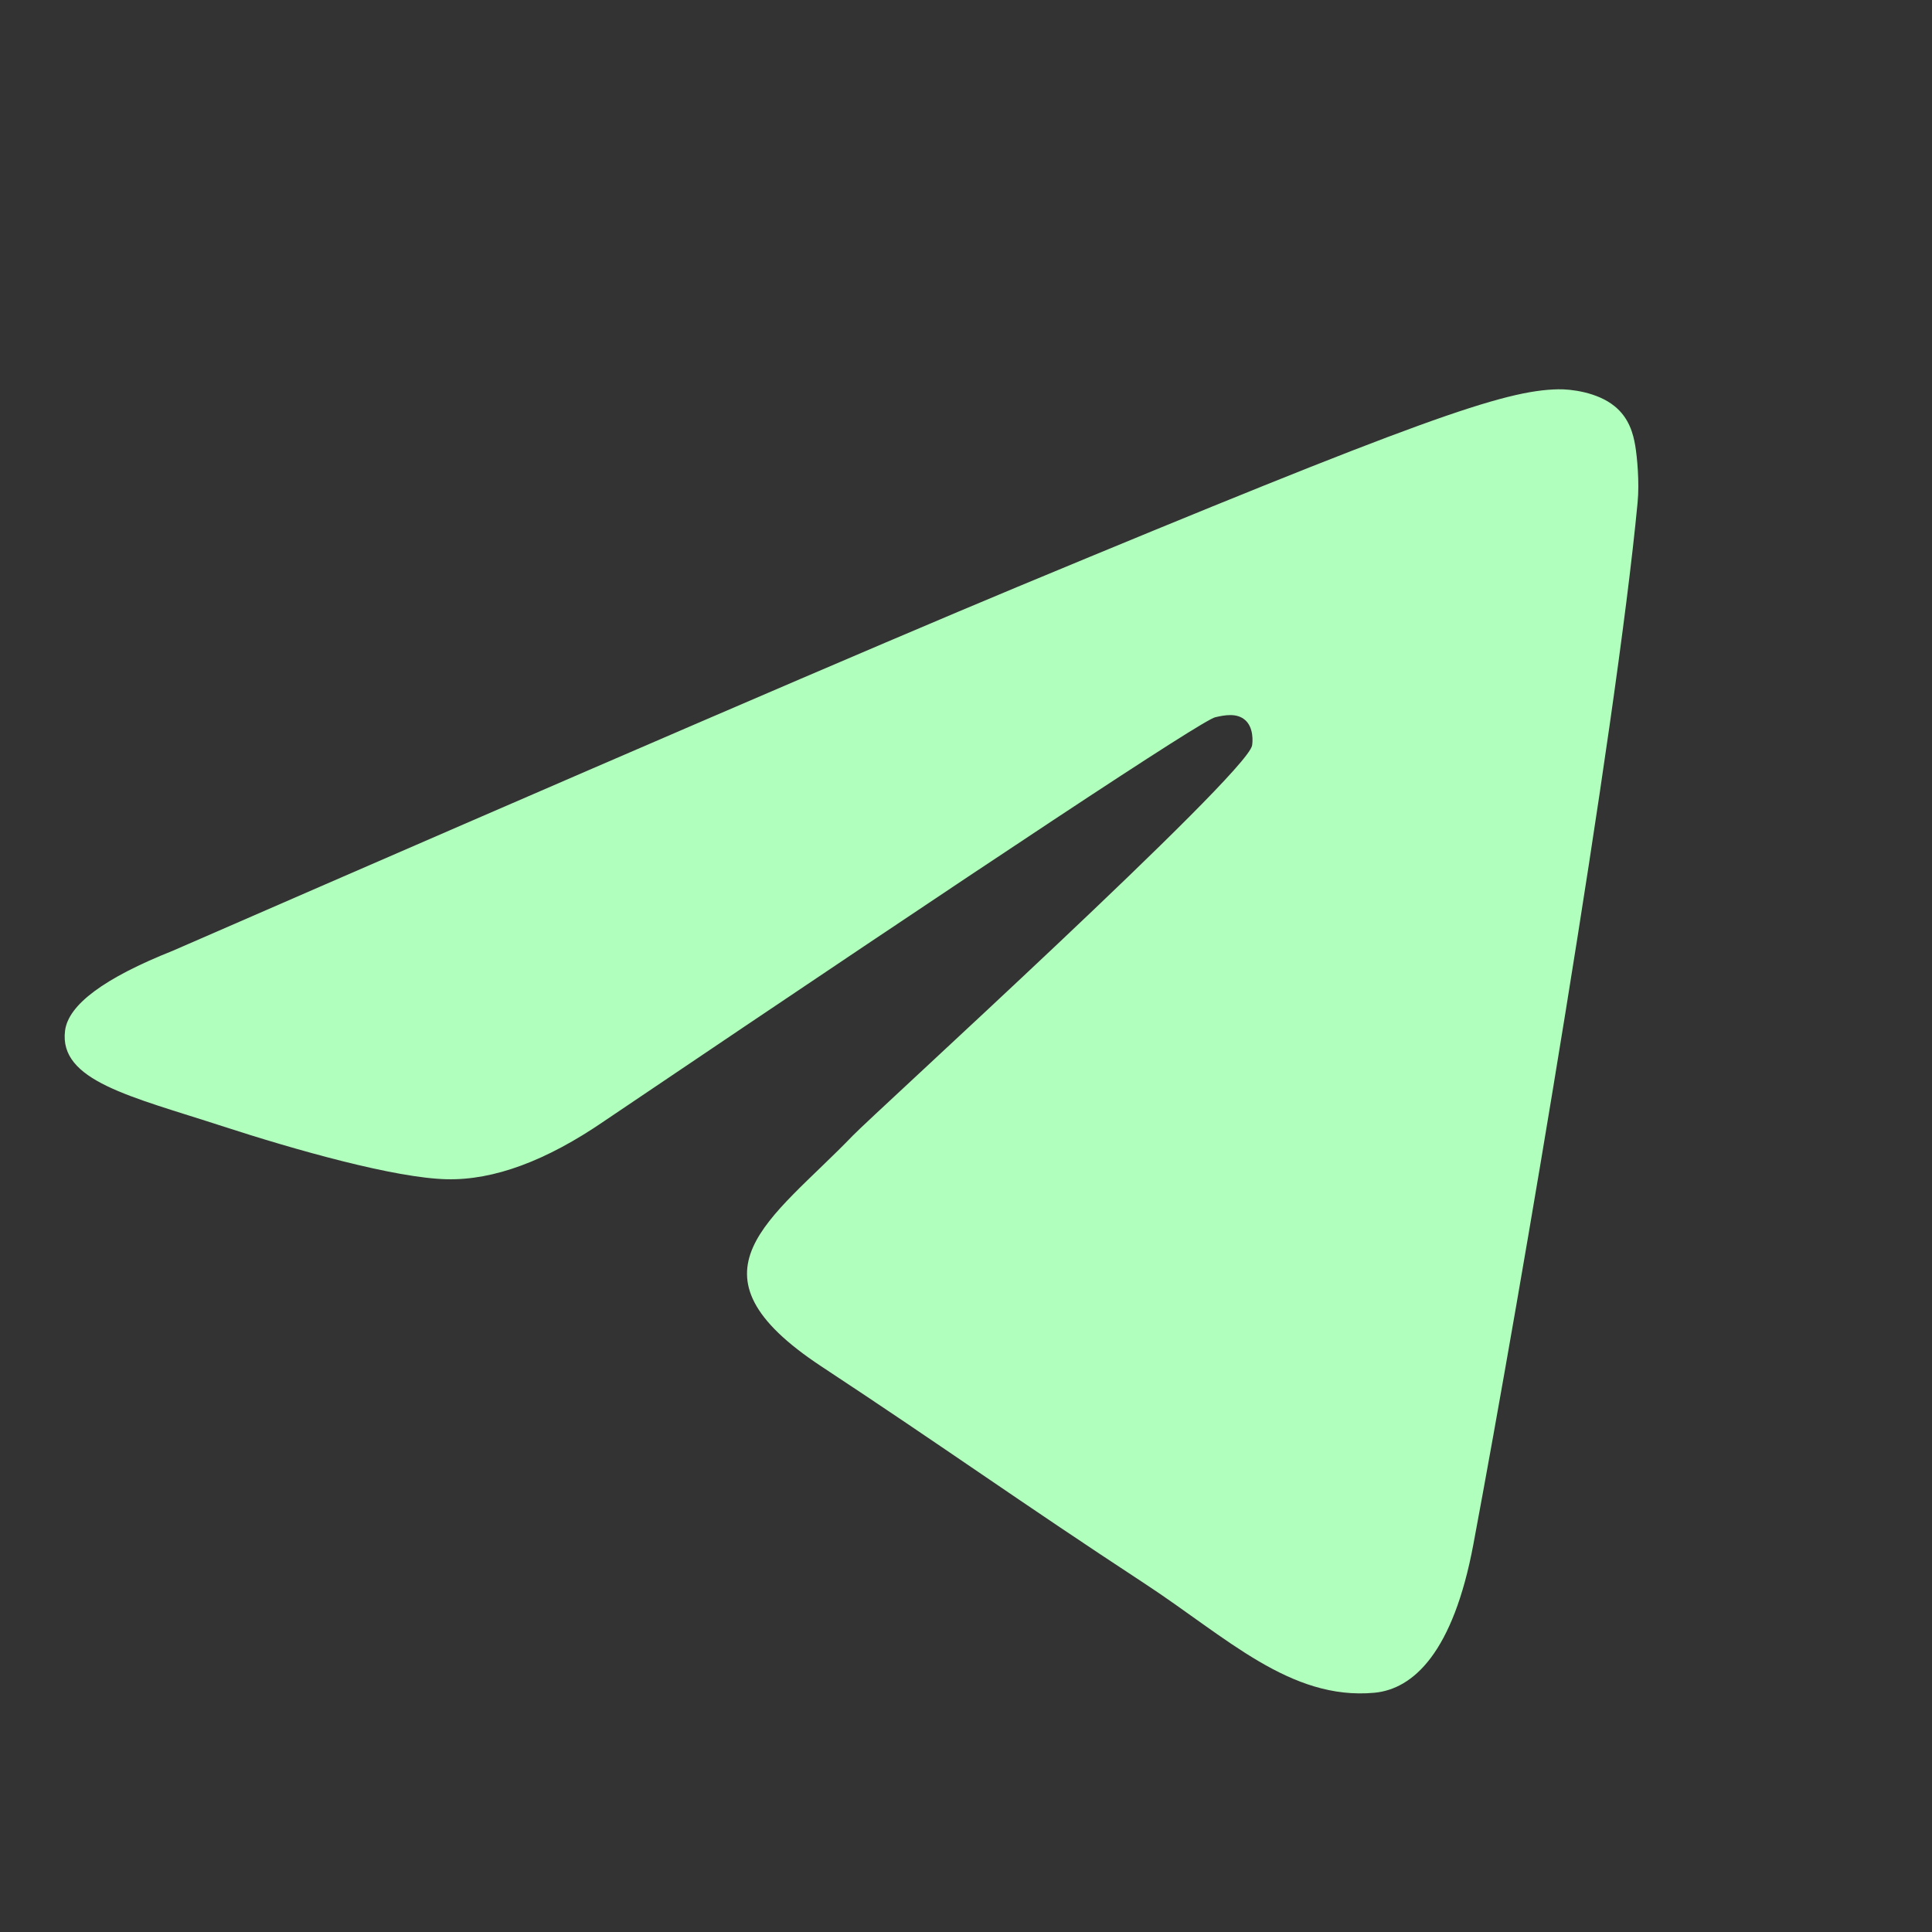 <svg width="24" height="24" viewBox="0 0 24 24" fill="none" xmlns="http://www.w3.org/2000/svg">
<rect x="0" y="0" width="24" height="24" fill="#333333" stroke="none"/>
<path d="M2.148 11.81C7.395 9.524 10.894 8.017 12.645 7.288C17.644 5.209 18.682 4.848 19.359 4.836C19.509 4.833 19.841 4.87 20.057 5.046C20.239 5.193 20.289 5.393 20.313 5.533C20.337 5.673 20.367 5.992 20.343 6.241C20.073 9.088 18.9 15.995 18.303 19.183C18.051 20.531 17.555 20.983 17.073 21.028C16.028 21.124 15.235 20.338 14.223 19.674C12.638 18.635 11.743 17.988 10.205 16.975C8.428 15.804 9.58 15.16 10.593 14.108C10.858 13.833 15.463 9.644 15.553 9.264C15.563 9.216 15.574 9.039 15.469 8.946C15.364 8.852 15.209 8.884 15.096 8.91C14.937 8.946 12.406 10.619 7.504 13.928C6.785 14.421 6.134 14.662 5.552 14.649C4.909 14.635 3.672 14.286 2.754 13.987C1.626 13.62 0.73 13.427 0.808 12.804C0.849 12.48 1.296 12.149 2.148 11.81Z" fill="#B1FFBC"/>
</svg>
